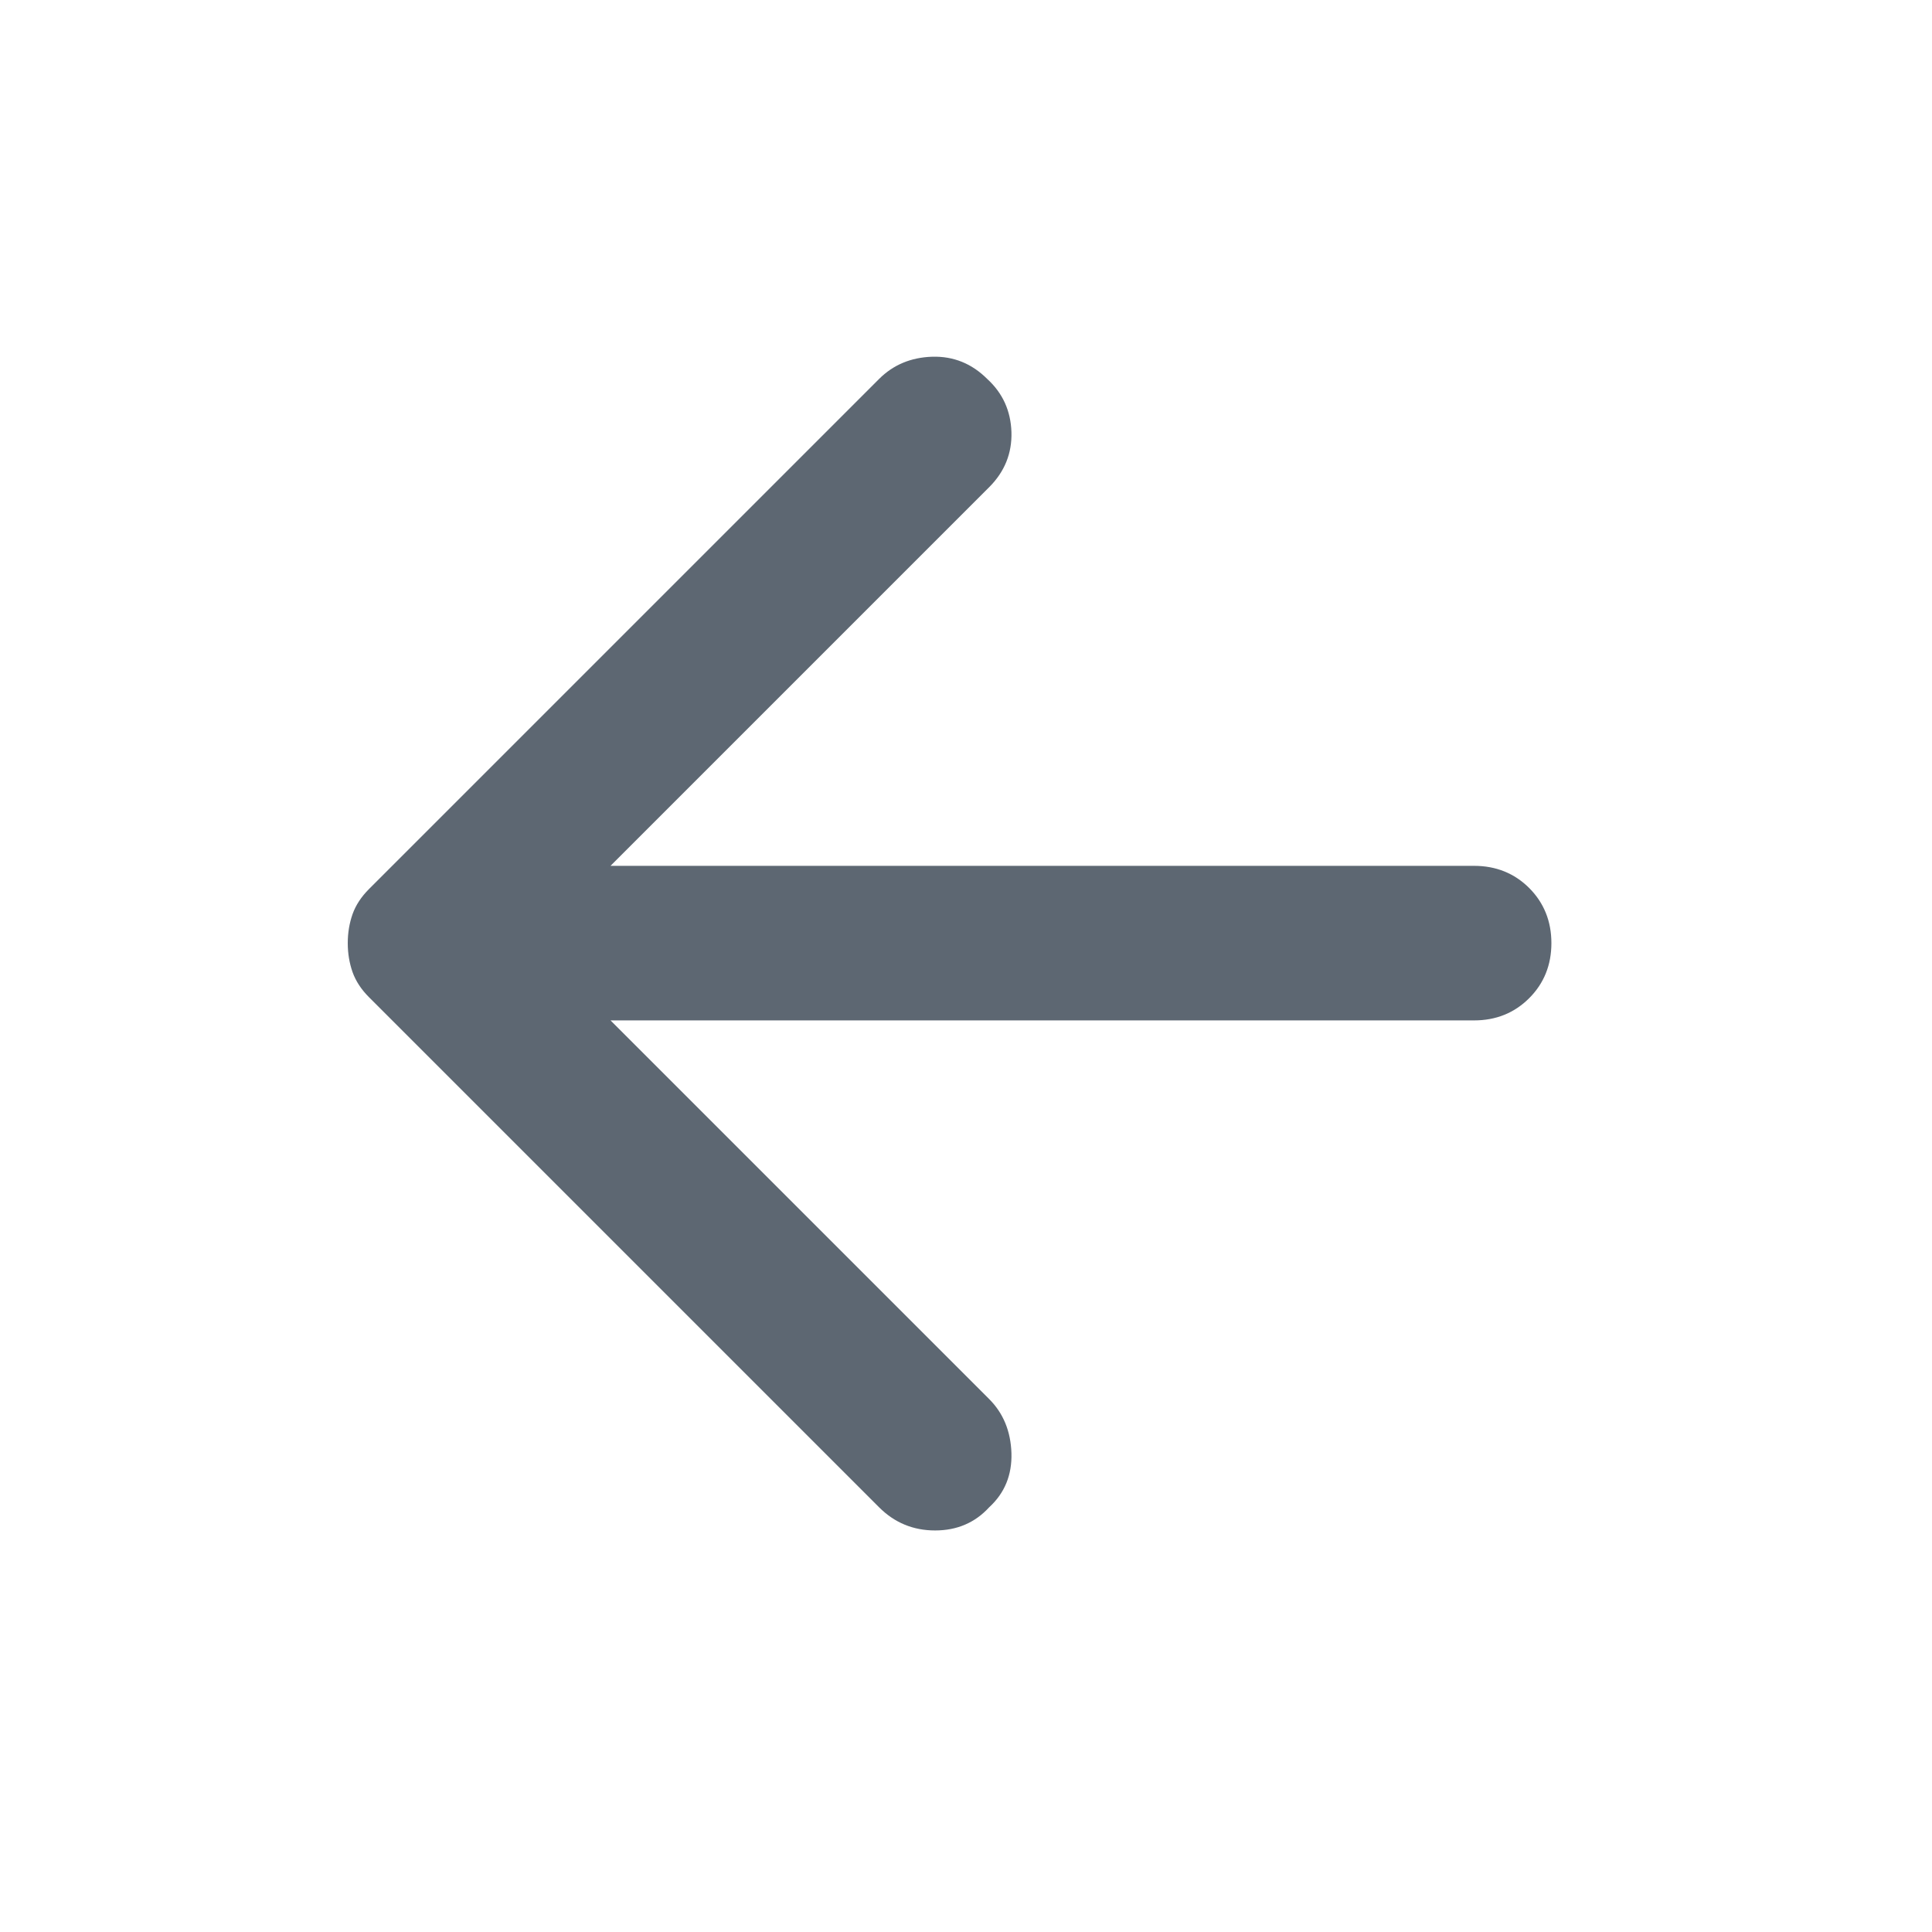 <svg width="25" height="25" viewBox="0 0 25 25" fill="none" xmlns="http://www.w3.org/2000/svg">
<path d="M11.375 19.504L4.775 12.904C4.675 12.804 4.604 12.696 4.562 12.579C4.521 12.462 4.5 12.337 4.5 12.204C4.5 12.071 4.521 11.946 4.562 11.829C4.604 11.712 4.675 11.604 4.775 11.504L11.375 4.904C11.558 4.721 11.787 4.625 12.062 4.616C12.337 4.608 12.575 4.704 12.775 4.904C12.975 5.087 13.079 5.316 13.088 5.591C13.096 5.866 13 6.104 12.8 6.304L7.9 11.204H19.075C19.358 11.204 19.596 11.3 19.788 11.491C19.979 11.683 20.075 11.921 20.075 12.204C20.075 12.487 19.979 12.725 19.788 12.916C19.596 13.108 19.358 13.204 19.075 13.204H7.9L12.8 18.104C12.983 18.287 13.079 18.521 13.088 18.804C13.096 19.087 13 19.321 12.8 19.504C12.617 19.704 12.383 19.804 12.1 19.804C11.817 19.804 11.575 19.704 11.375 19.504Z" fill="#5D6772"/>
</svg>
